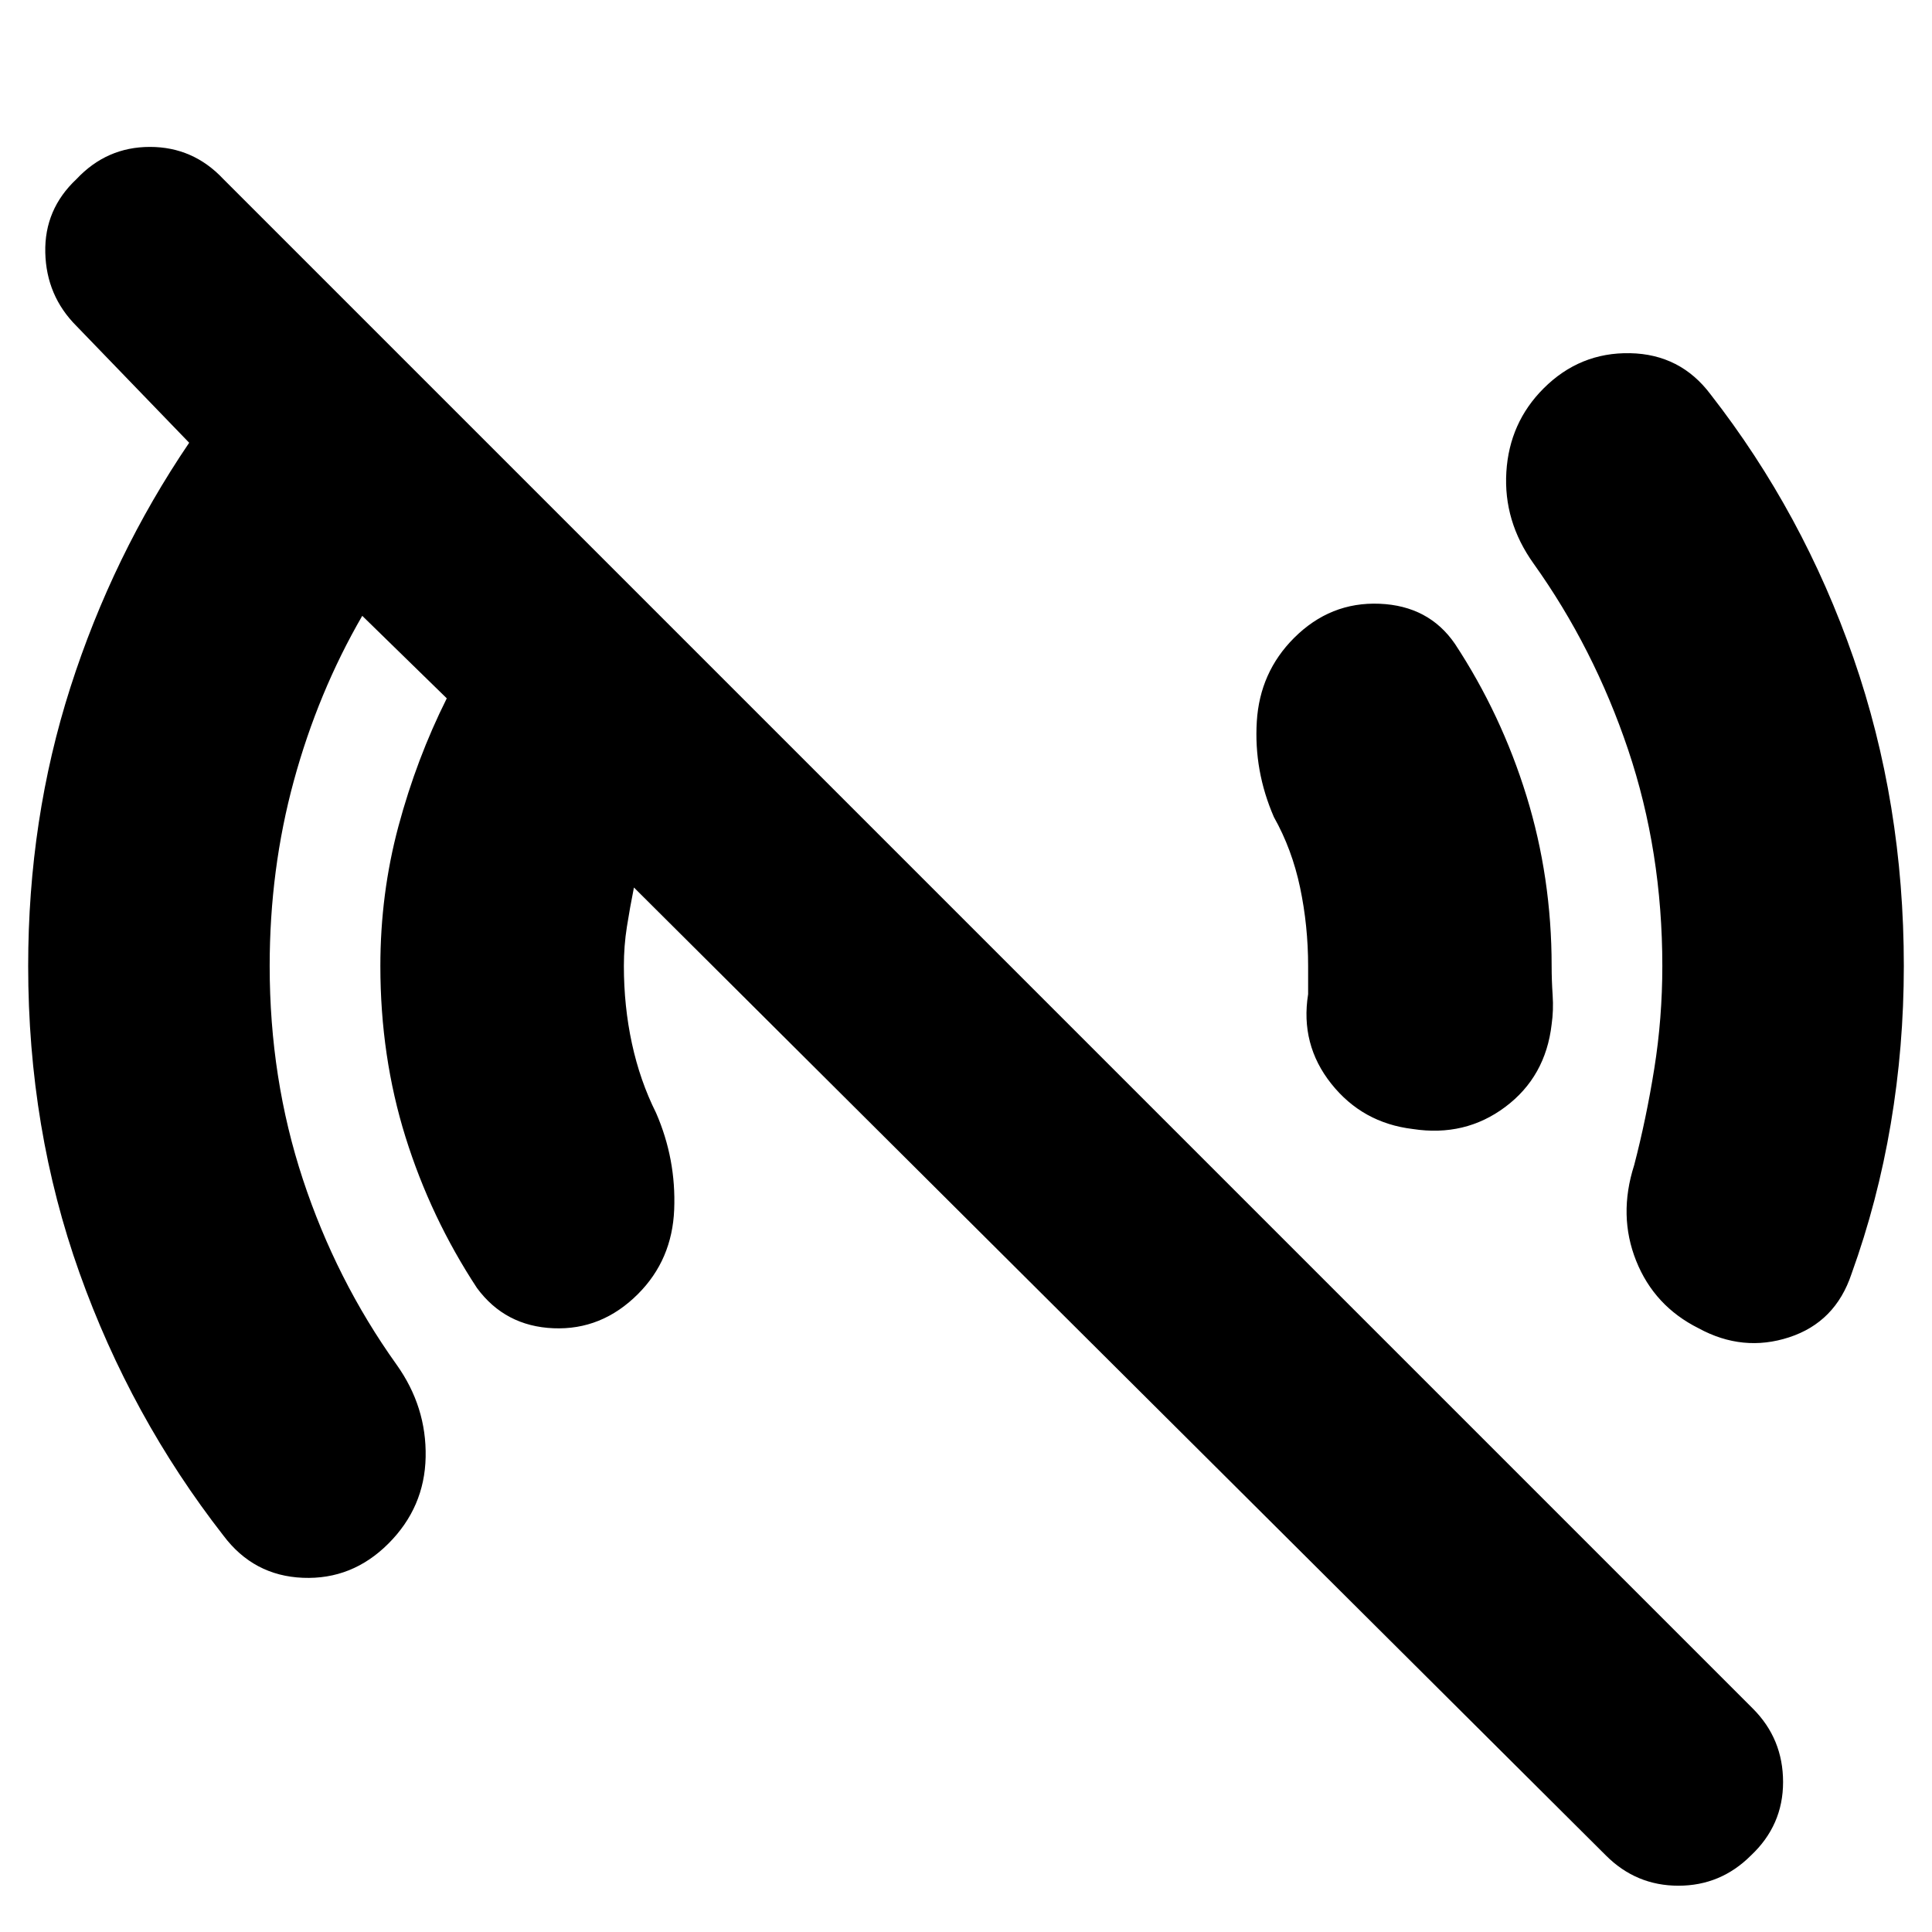 <svg xmlns="http://www.w3.org/2000/svg" height="24" viewBox="0 -960 960 960" width="24"><path d="M798-38 315-519q-2 10-3.5 19.5T310-480q0 20 4 38.5t12 34.5q10 23 9 48t-18 42q-18 18-42 17t-38-20q-23-35-35.5-75T189-480q0-36 9-69.5t24-63.5l-42-41q-22 38-34 82t-12 92q0 56 16.5 106t46.5 92q15 21 14.5 46T193-193q-18 18-42.5 17T111-197q-46-59-71.5-130.5T14-480q0-73 21-138.5T94-740l-56-58q-15-15-15.5-36.5T38-871q15-16 36.5-16t36.5 16l760 760q15 15 15 36.5T870-38q-15 15-36 15t-36-15Zm46-262q-22-11-31-33.5t-1-47.5q6-23 10-48t4-51q0-57-17-107.5T762-680q-15-21-13.5-45.5T767-767q18-18 43-17.5t40 20.5q46 59 71 131t25 153q0 40-6.5 78.5T920-327q-8 24-31 31.5t-45-4.5Zm-142-99q-25-3-40.5-22.5T650-466v-14q0-20-4-39t-13-35q-10-23-8.5-47.5T643-643q18-18 42.5-17t37.5 20q23 35 35.5 75.5T771-480q0 7 .5 14.5T771-451q-3 26-23 41t-46 11Z"/></svg>
